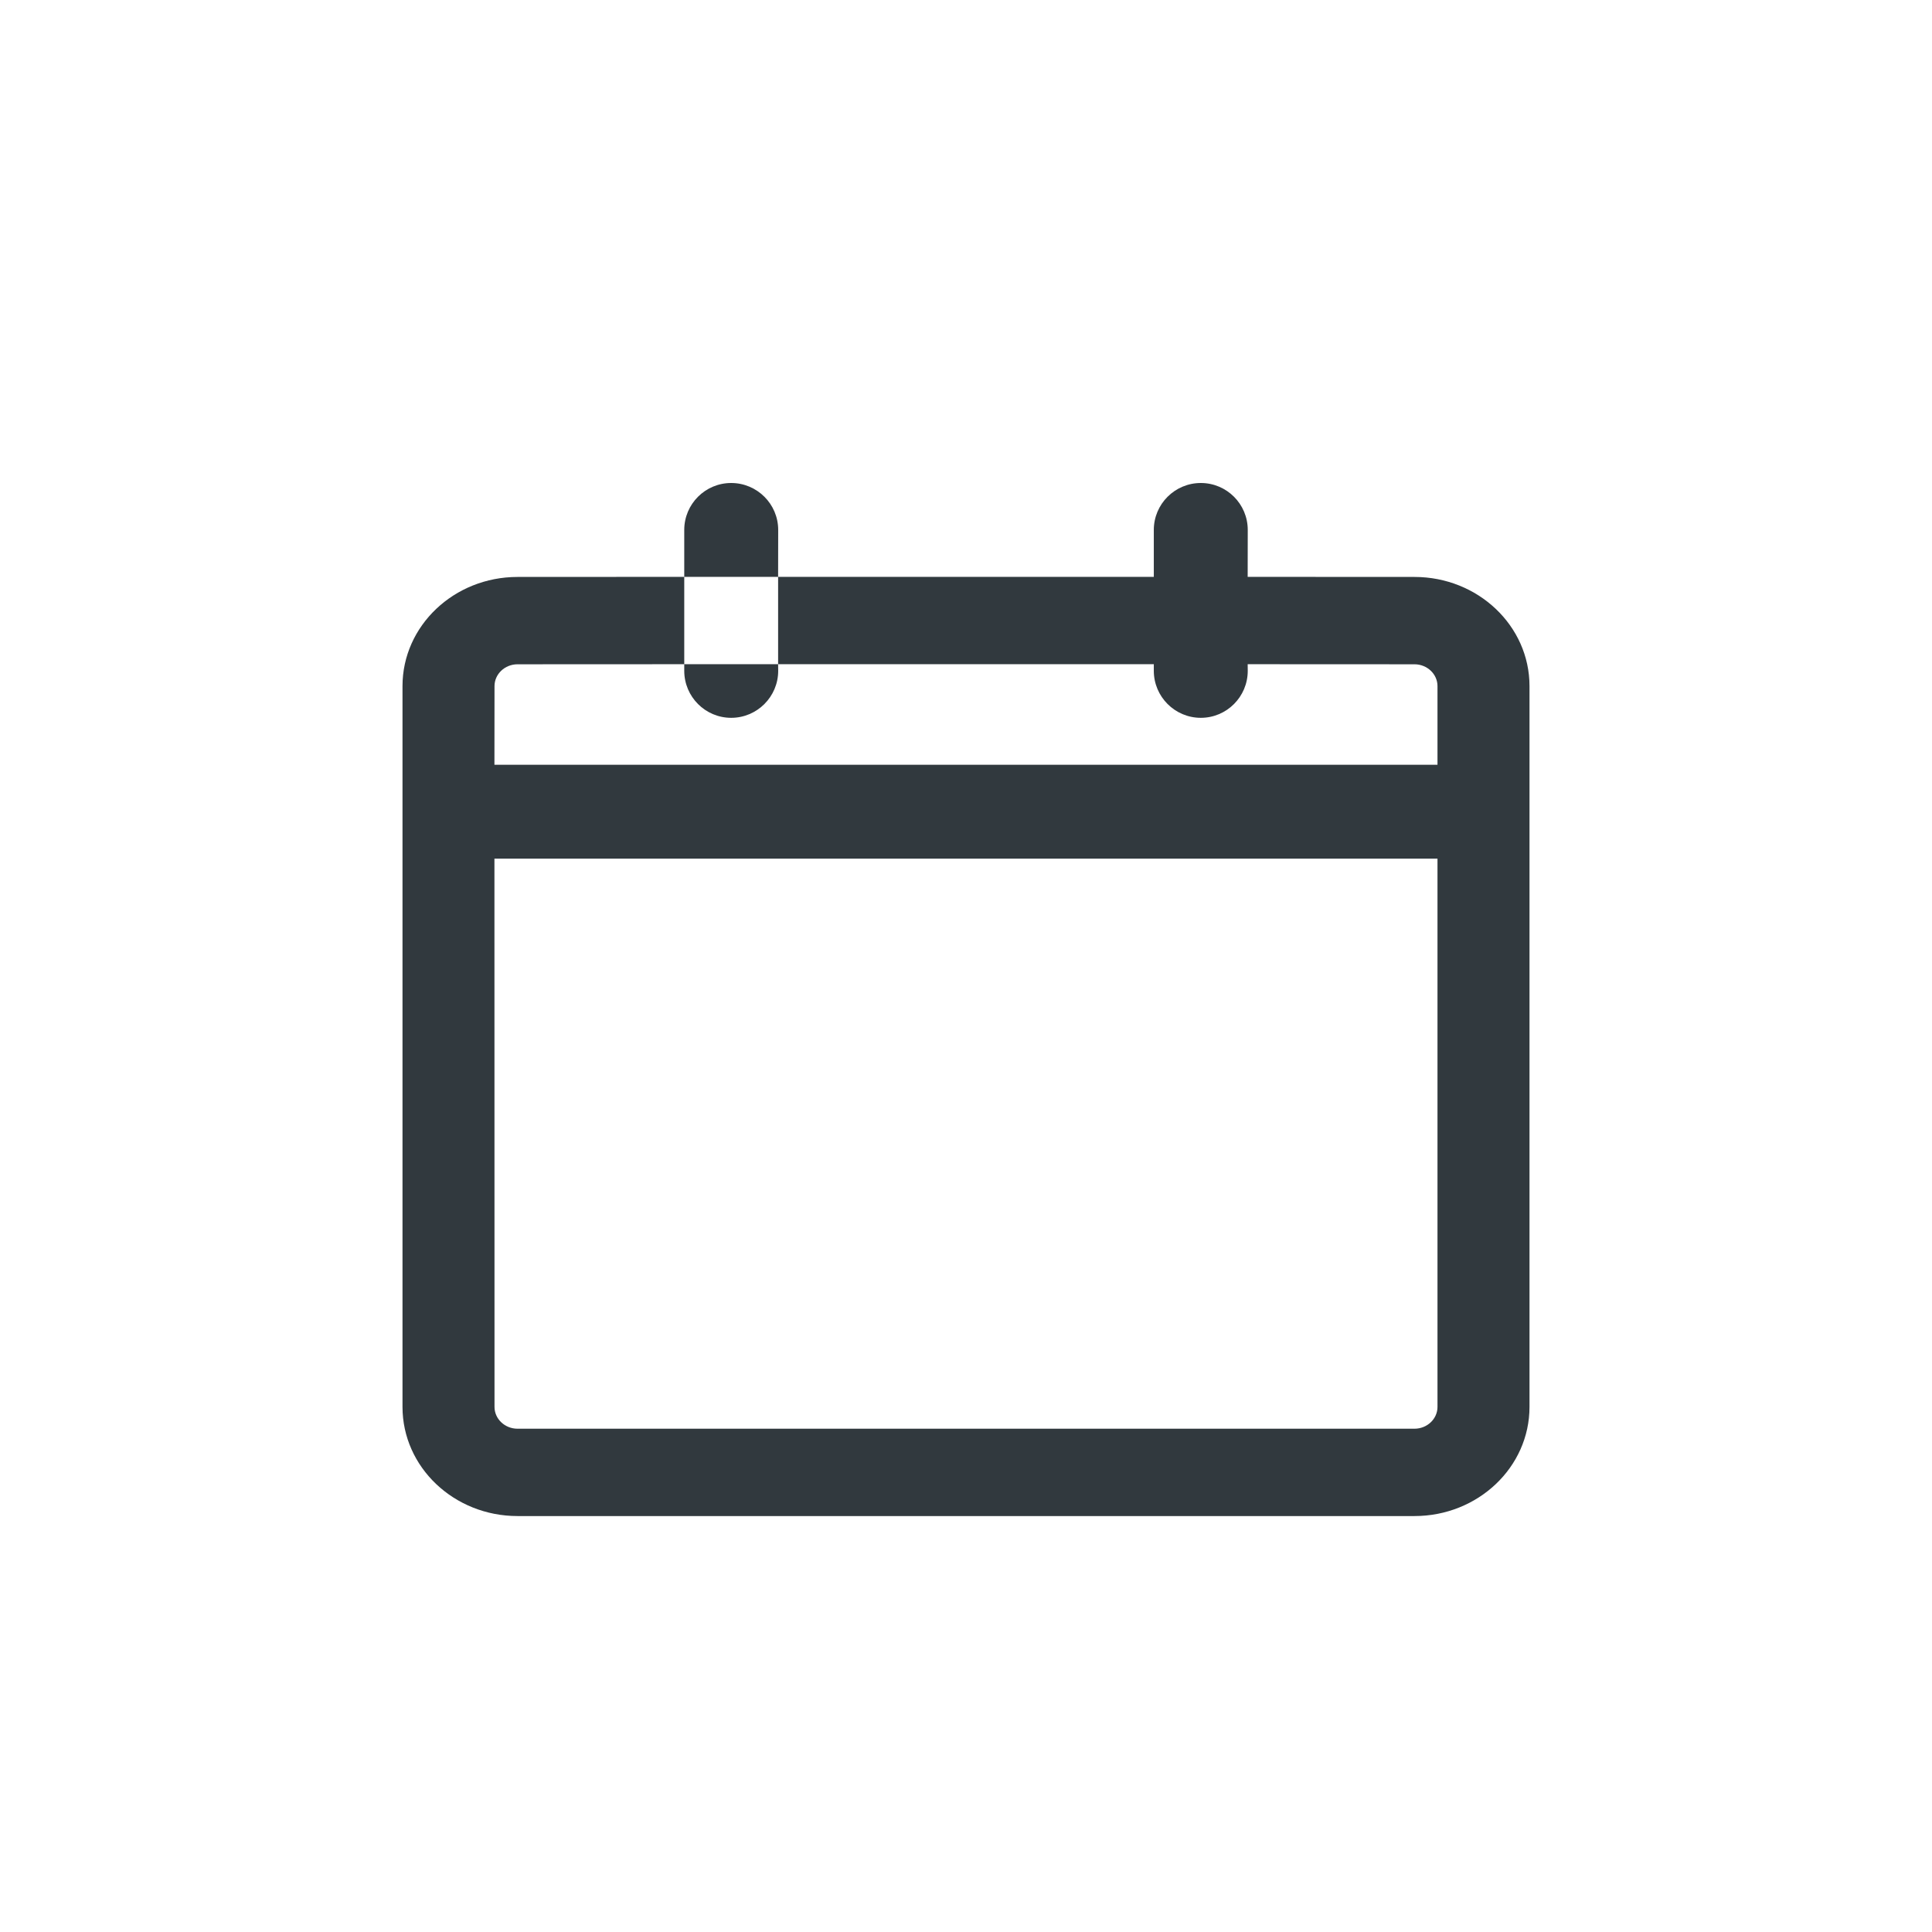<?xml version="1.0" encoding="UTF-8"?><svg version="1.1" width="24px" height="24px" viewBox="0 0 24.0 24.0" xmlns="http://www.w3.org/2000/svg" xmlns:xlink="http://www.w3.org/1999/xlink"><defs><clipPath id="i0"><path d="M4.666,2.251 L4.667,2.333 C4.667,2.655 4.405,2.917 4.083,2.917 C3.761,2.917 3.5,2.655 3.5,2.333 L3.5,2.251 L4.666,2.251 Z M12.857,4.666 L1.142,4.666 L1.143,11.477 C1.143,11.626 1.271,11.748 1.429,11.748 L12.571,11.748 C12.729,11.748 12.857,11.626 12.857,11.477 L12.857,4.666 Z M4.083,0 C4.405,0 4.667,0.261 4.667,0.583 L4.666,1.166 L3.5,1.166 L3.5,0.583 C3.5,0.261 3.761,0 4.083,0 Z M4.666,2.251 L4.666,1.166 L9.333,1.166 L9.333,0.583 C9.333,0.261 9.595,0 9.917,0 C10.239,0 10.5,0.261 10.5,0.583 L10.499,1.166 L12.571,1.167 C13.36,1.167 14,1.774 14,2.523 L14,11.477 C14,12.226 13.36,12.833 12.571,12.833 L1.429,12.833 C0.64,12.833 0,12.226 0,11.477 L0,2.523 C0,1.774 0.64,1.167 1.429,1.167 L3.5,1.166 L3.5,2.251 L1.429,2.252 C1.271,2.252 1.143,2.374 1.143,2.523 L1.142,3.5 L12.857,3.5 L12.857,2.523 C12.857,2.374 12.729,2.252 12.571,2.252 L10.499,2.251 L10.5,2.333 C10.5,2.655 10.239,2.917 9.917,2.917 C9.595,2.917 9.333,2.655 9.333,2.333 L9.333,2.251 L4.666,2.251 Z"></path></clipPath><clipPath id="i1"><path d="M24,0 L24,24 L0,24 L0,0 L24,0 Z"></path></clipPath></defs><g transform="translate(5.0 6)"><g clip-path="url(#i0)"><g transform="translate(-5.0 -6)"><g clip-path="url(#i1)"><polygon points="5,6 19,6 19,18.833 5,18.833 5,6" stroke="none" fill="#31393E"></polygon></g></g></g></g></svg>